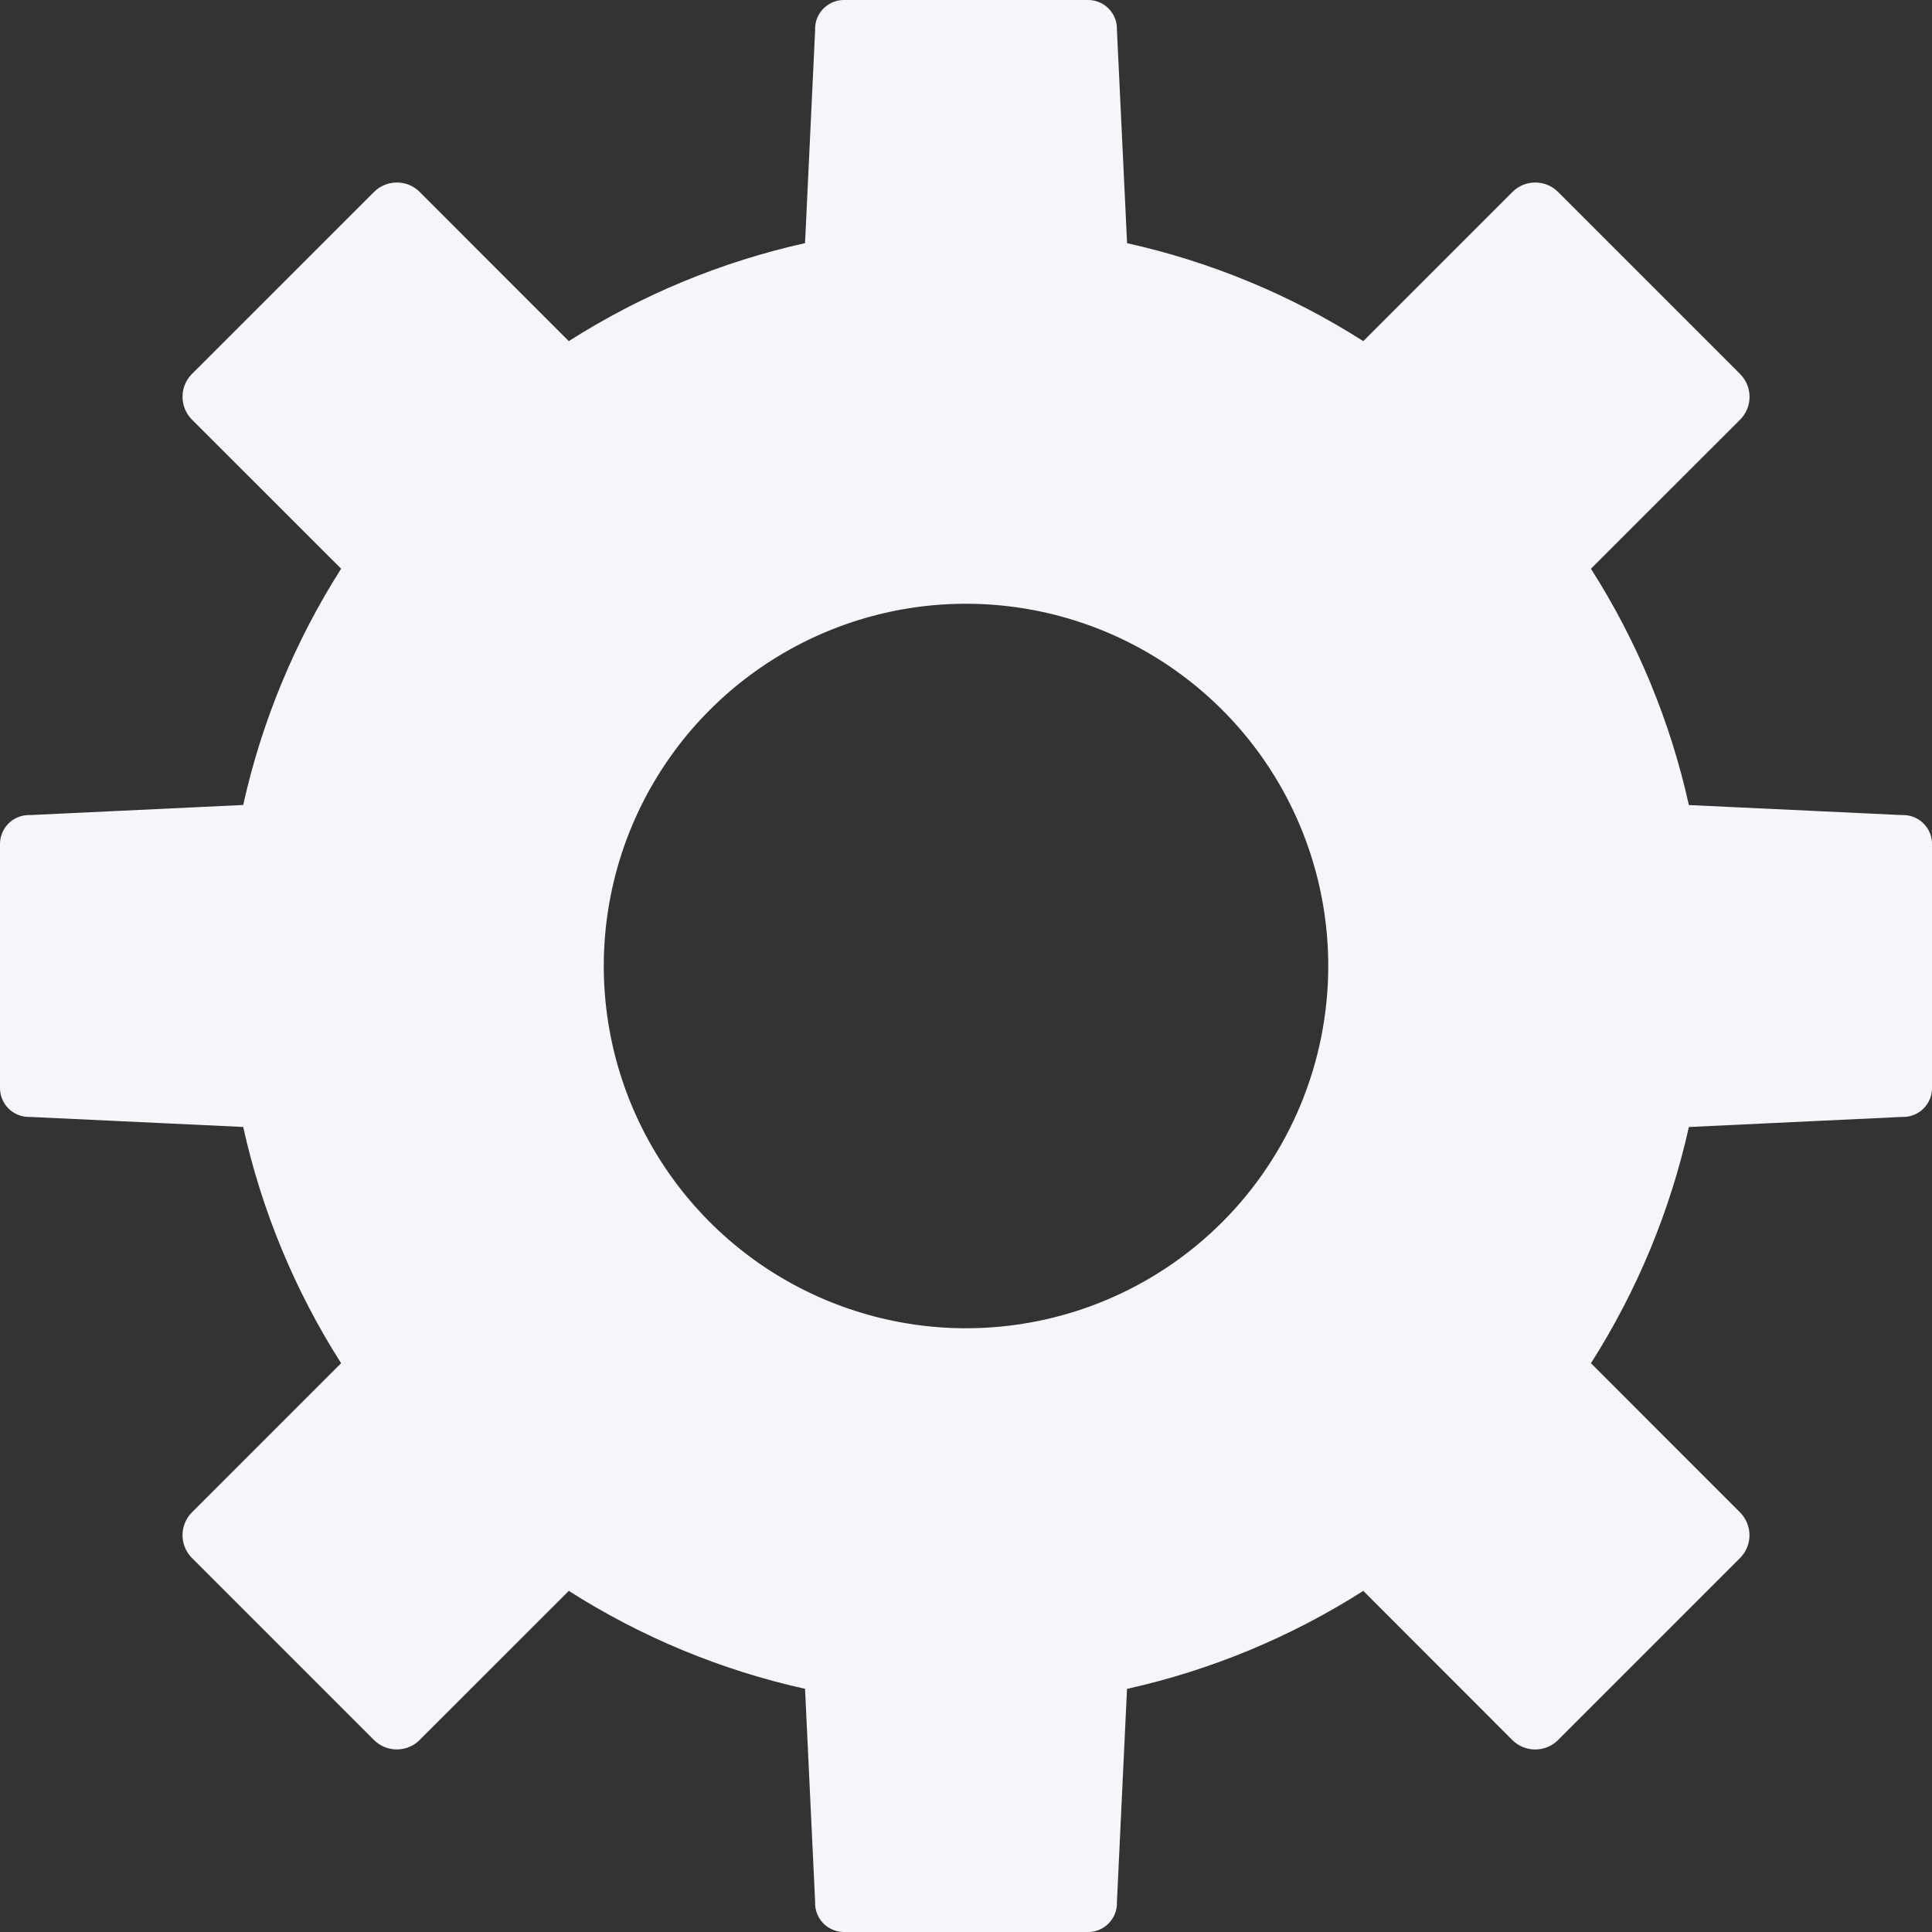 <svg width="32" height="32" viewBox="0 0 32 32" fill="none" xmlns="http://www.w3.org/2000/svg">
<rect x="0" y="0" width="32" height="32" fill="#333333" stroke="none"/>
<g clip-path="url(#clip0_230_1378)">
<path d="M31.5 13.5L27.973 13.334C27.665 11.944 27.116 10.62 26.351 9.42L28.823 6.95C28.922 6.85 28.978 6.714 28.978 6.573C28.978 6.432 28.922 6.296 28.823 6.196L25.805 3.178C25.705 3.078 25.57 3.023 25.428 3.023C25.287 3.023 25.152 3.078 25.052 3.178L22.58 5.65C21.38 4.885 20.056 4.336 18.668 4.028L18.5 0.5C18.503 0.434 18.492 0.367 18.468 0.305C18.444 0.243 18.407 0.187 18.36 0.14C18.314 0.093 18.257 0.056 18.195 0.032C18.133 0.008 18.067 -0.003 18 -3.00089e-05H14.001C13.934 -0.003 13.868 0.008 13.806 0.032C13.744 0.056 13.688 0.093 13.64 0.14C13.593 0.187 13.557 0.243 13.533 0.305C13.508 0.367 13.498 0.434 13.501 0.5L13.334 4.027C11.945 4.336 10.621 4.885 9.421 5.65L6.95 3.178C6.85 3.078 6.715 3.023 6.573 3.023C6.432 3.023 6.297 3.078 6.196 3.178L3.178 6.195C3.079 6.295 3.023 6.431 3.023 6.572C3.023 6.713 3.079 6.849 3.178 6.949L5.65 9.42C4.886 10.62 4.337 11.944 4.028 13.333L0.5 13.5C0.434 13.497 0.368 13.508 0.306 13.532C0.244 13.556 0.187 13.593 0.14 13.64C0.093 13.687 0.057 13.743 0.033 13.805C0.008 13.867 -0.002 13.934 0 14V18C-0.002 18.066 0.008 18.133 0.033 18.195C0.057 18.257 0.093 18.313 0.14 18.36C0.187 18.407 0.244 18.444 0.306 18.468C0.368 18.492 0.434 18.503 0.5 18.5L4.028 18.666C4.336 20.055 4.885 21.38 5.65 22.579L3.178 25.05C3.079 25.15 3.023 25.286 3.023 25.427C3.023 25.568 3.079 25.704 3.178 25.804L6.195 28.821C6.296 28.921 6.431 28.976 6.572 28.976C6.714 28.976 6.849 28.921 6.949 28.821L9.421 26.35C10.62 27.115 11.945 27.664 13.334 27.972L13.501 31.5C13.498 31.566 13.508 31.633 13.533 31.695C13.557 31.757 13.593 31.813 13.64 31.86C13.688 31.907 13.744 31.944 13.806 31.968C13.868 31.992 13.934 32.003 14.001 32H18C18.067 32.003 18.133 31.992 18.195 31.968C18.257 31.944 18.314 31.907 18.36 31.86C18.407 31.813 18.444 31.757 18.468 31.695C18.492 31.633 18.503 31.566 18.5 31.5L18.667 27.973C20.056 27.664 21.38 27.115 22.58 26.35L25.05 28.822C25.151 28.922 25.286 28.977 25.427 28.977C25.569 28.977 25.704 28.922 25.805 28.822L28.822 25.805C28.921 25.705 28.977 25.569 28.977 25.428C28.977 25.287 28.921 25.151 28.822 25.051L26.351 22.579C27.115 21.38 27.664 20.056 27.973 18.667L31.5 18.5C31.567 18.503 31.633 18.492 31.695 18.468C31.757 18.444 31.814 18.407 31.86 18.36C31.907 18.313 31.944 18.257 31.968 18.195C31.992 18.133 32.003 18.066 32.001 18V14C32.003 13.934 31.992 13.867 31.968 13.805C31.944 13.743 31.907 13.687 31.86 13.64C31.814 13.593 31.757 13.556 31.695 13.532C31.633 13.508 31.567 13.497 31.5 13.5ZM16 22C14.814 22 13.654 21.648 12.667 20.989C11.68 20.329 10.911 19.392 10.457 18.296C10.003 17.2 9.884 15.993 10.116 14.829C10.347 13.665 10.919 12.596 11.758 11.757C12.597 10.918 13.666 10.347 14.83 10.115C15.994 9.884 17.2 10.003 18.297 10.457C19.393 10.911 20.33 11.68 20.989 12.666C21.649 13.653 22 14.813 22 16C22 17.591 21.368 19.117 20.243 20.243C19.118 21.368 17.592 22 16 22Z" fill="#F5F5FA"/>
</g>
<defs>
<clipPath id="clip0_230_1378">
<rect width="32" height="32" fill="white"/>
</clipPath>
</defs>
</svg>

